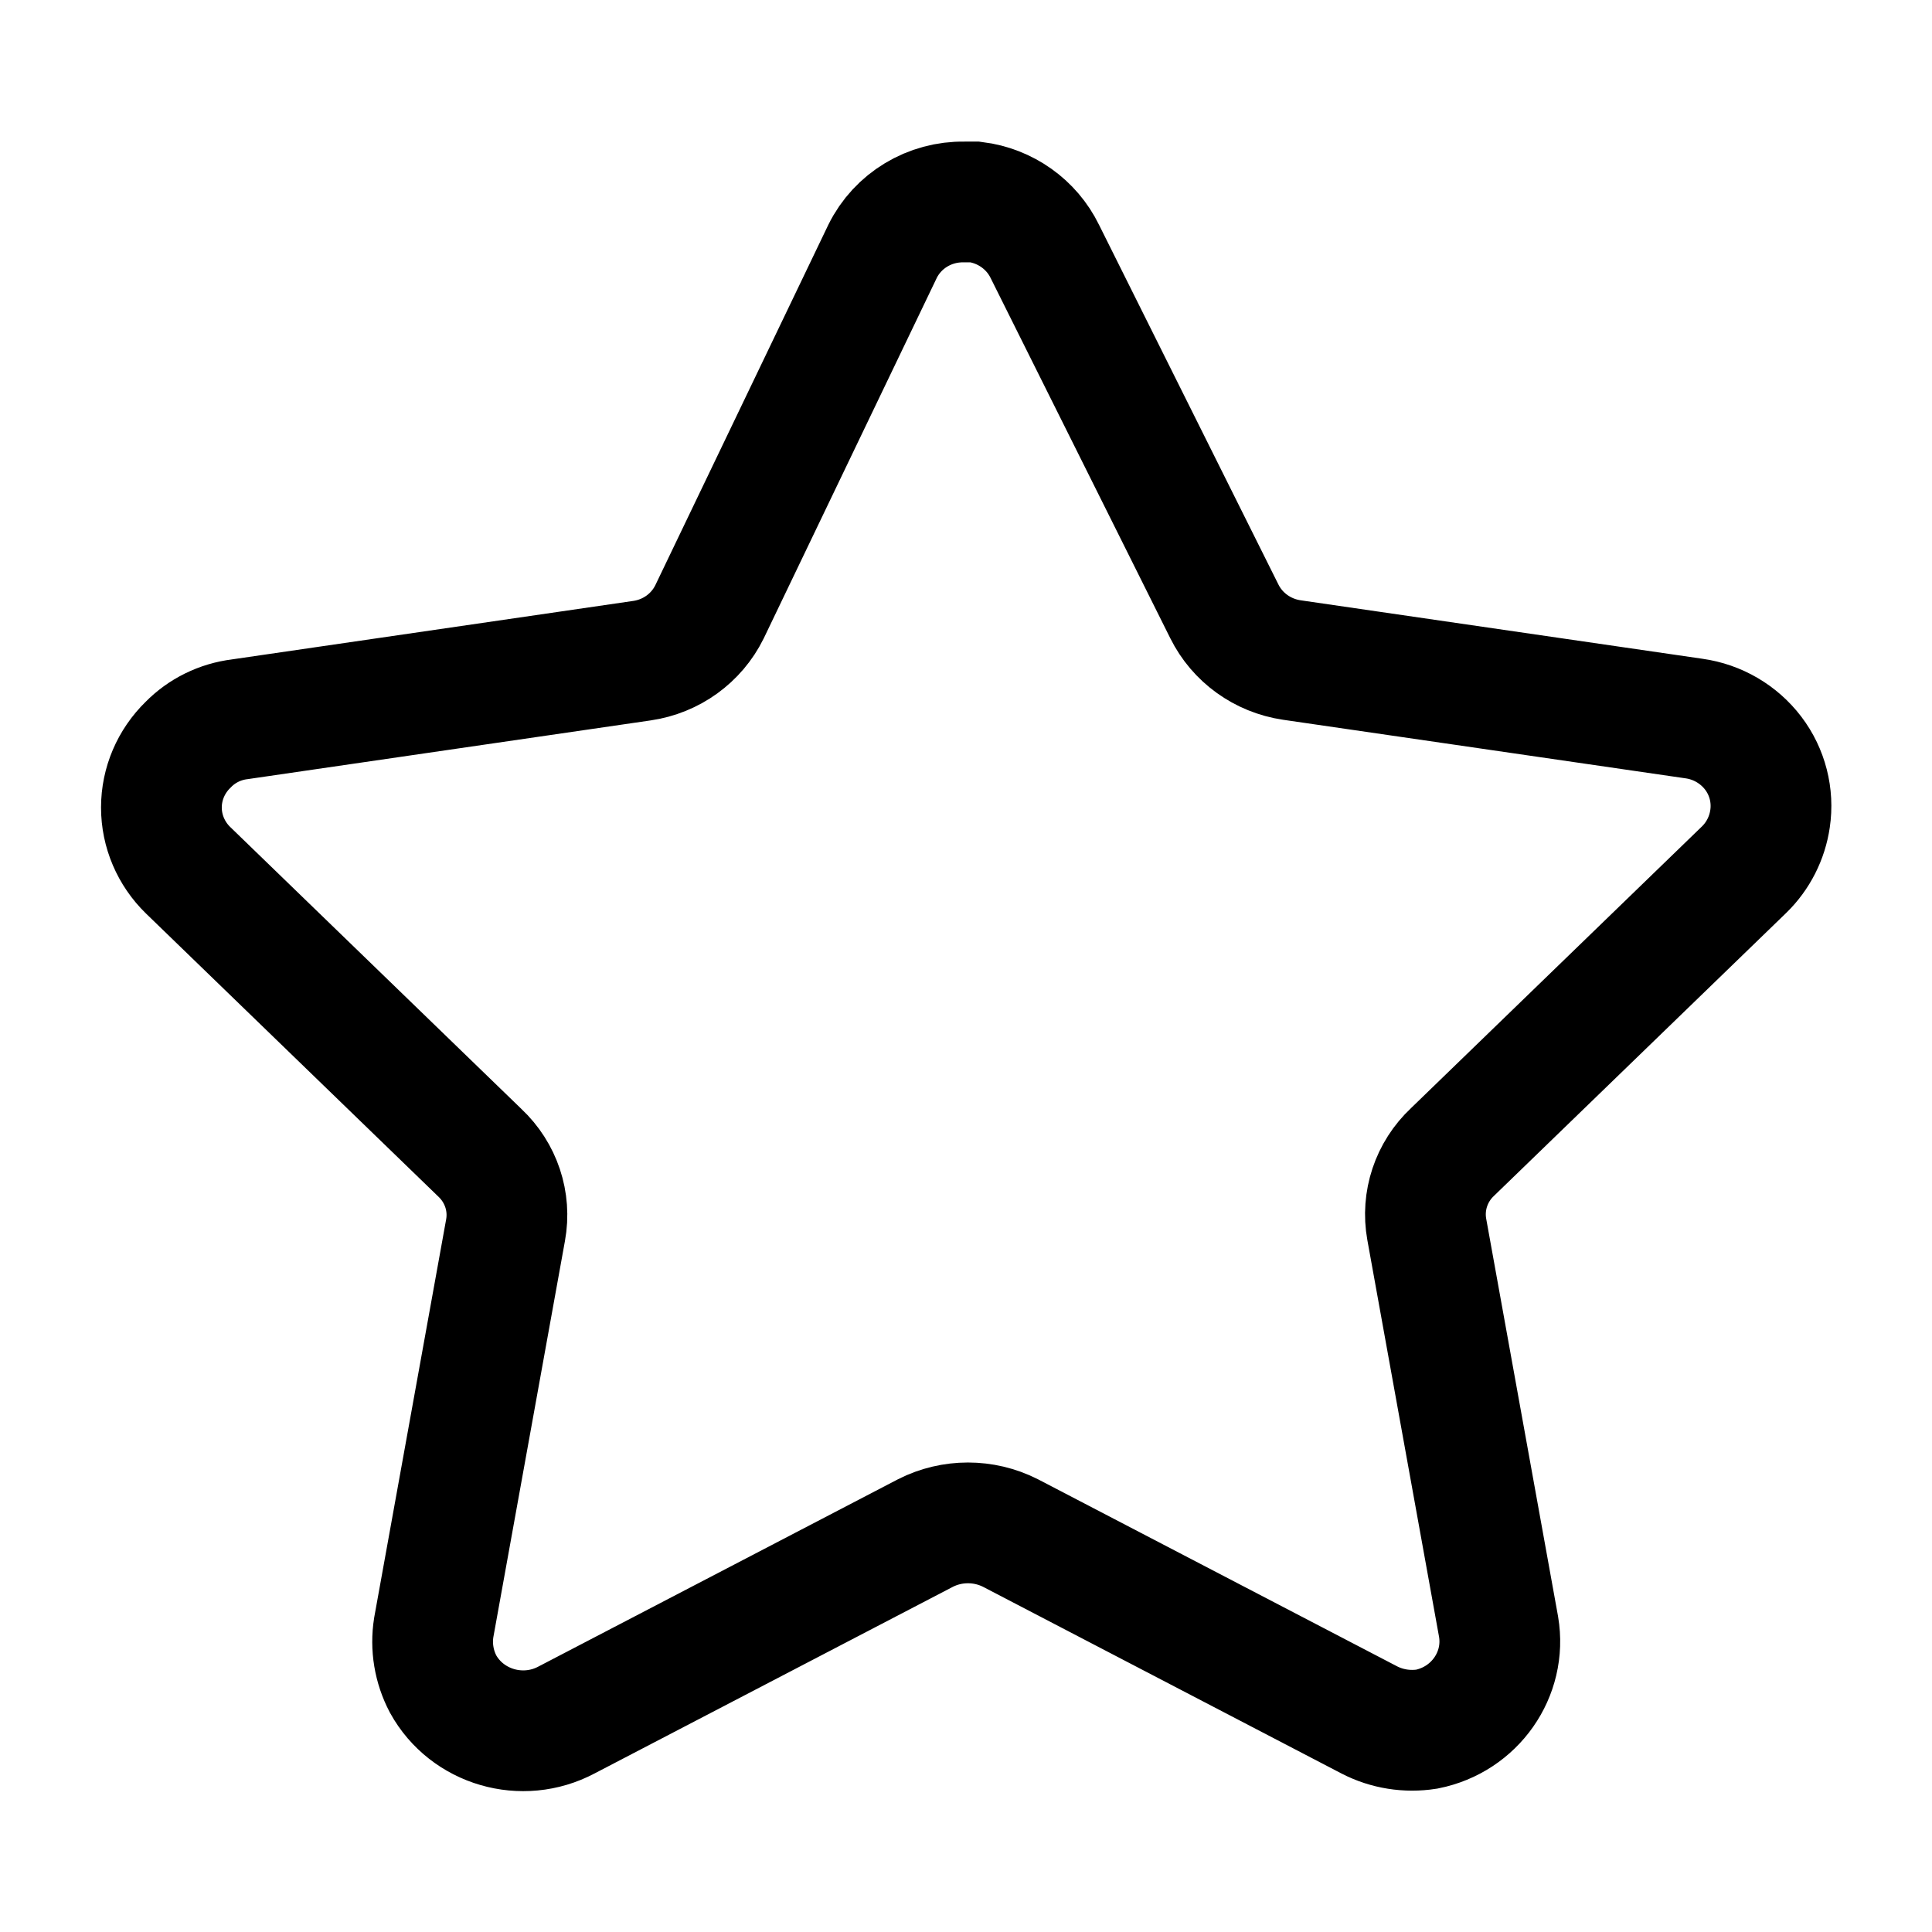 <svg width="24" height="24" viewBox="0 0 24 24" fill="none" xmlns="http://www.w3.org/2000/svg">
<path d="M12.979 3.123L15.209 7.594C15.37 7.919 15.683 8.145 16.047 8.199L21.043 8.926C21.336 8.967 21.601 9.122 21.779 9.356C21.956 9.589 22.031 9.883 21.988 10.171C21.953 10.41 21.841 10.632 21.667 10.802L18.045 14.309C17.78 14.557 17.66 14.919 17.724 15.273L18.616 20.209C18.715 20.799 18.321 21.361 17.724 21.48C17.48 21.518 17.23 21.479 17.011 21.366L12.551 19.043C12.22 18.876 11.828 18.876 11.498 19.043L7.038 21.366C6.489 21.658 5.802 21.458 5.504 20.919C5.391 20.703 5.35 20.458 5.388 20.218L6.28 15.282C6.345 14.928 6.224 14.566 5.959 14.318L2.337 10.811C2.125 10.605 2.005 10.324 2.005 10.031C2.005 9.738 2.125 9.457 2.337 9.251C2.508 9.076 2.735 8.965 2.979 8.935L7.975 8.207C8.339 8.154 8.652 7.928 8.813 7.602L10.963 3.123C11.151 2.741 11.548 2.501 11.98 2.509H12.114C12.489 2.556 12.815 2.787 12.979 3.123Z" stroke="black" stroke-width="1.5"/>
</svg>
